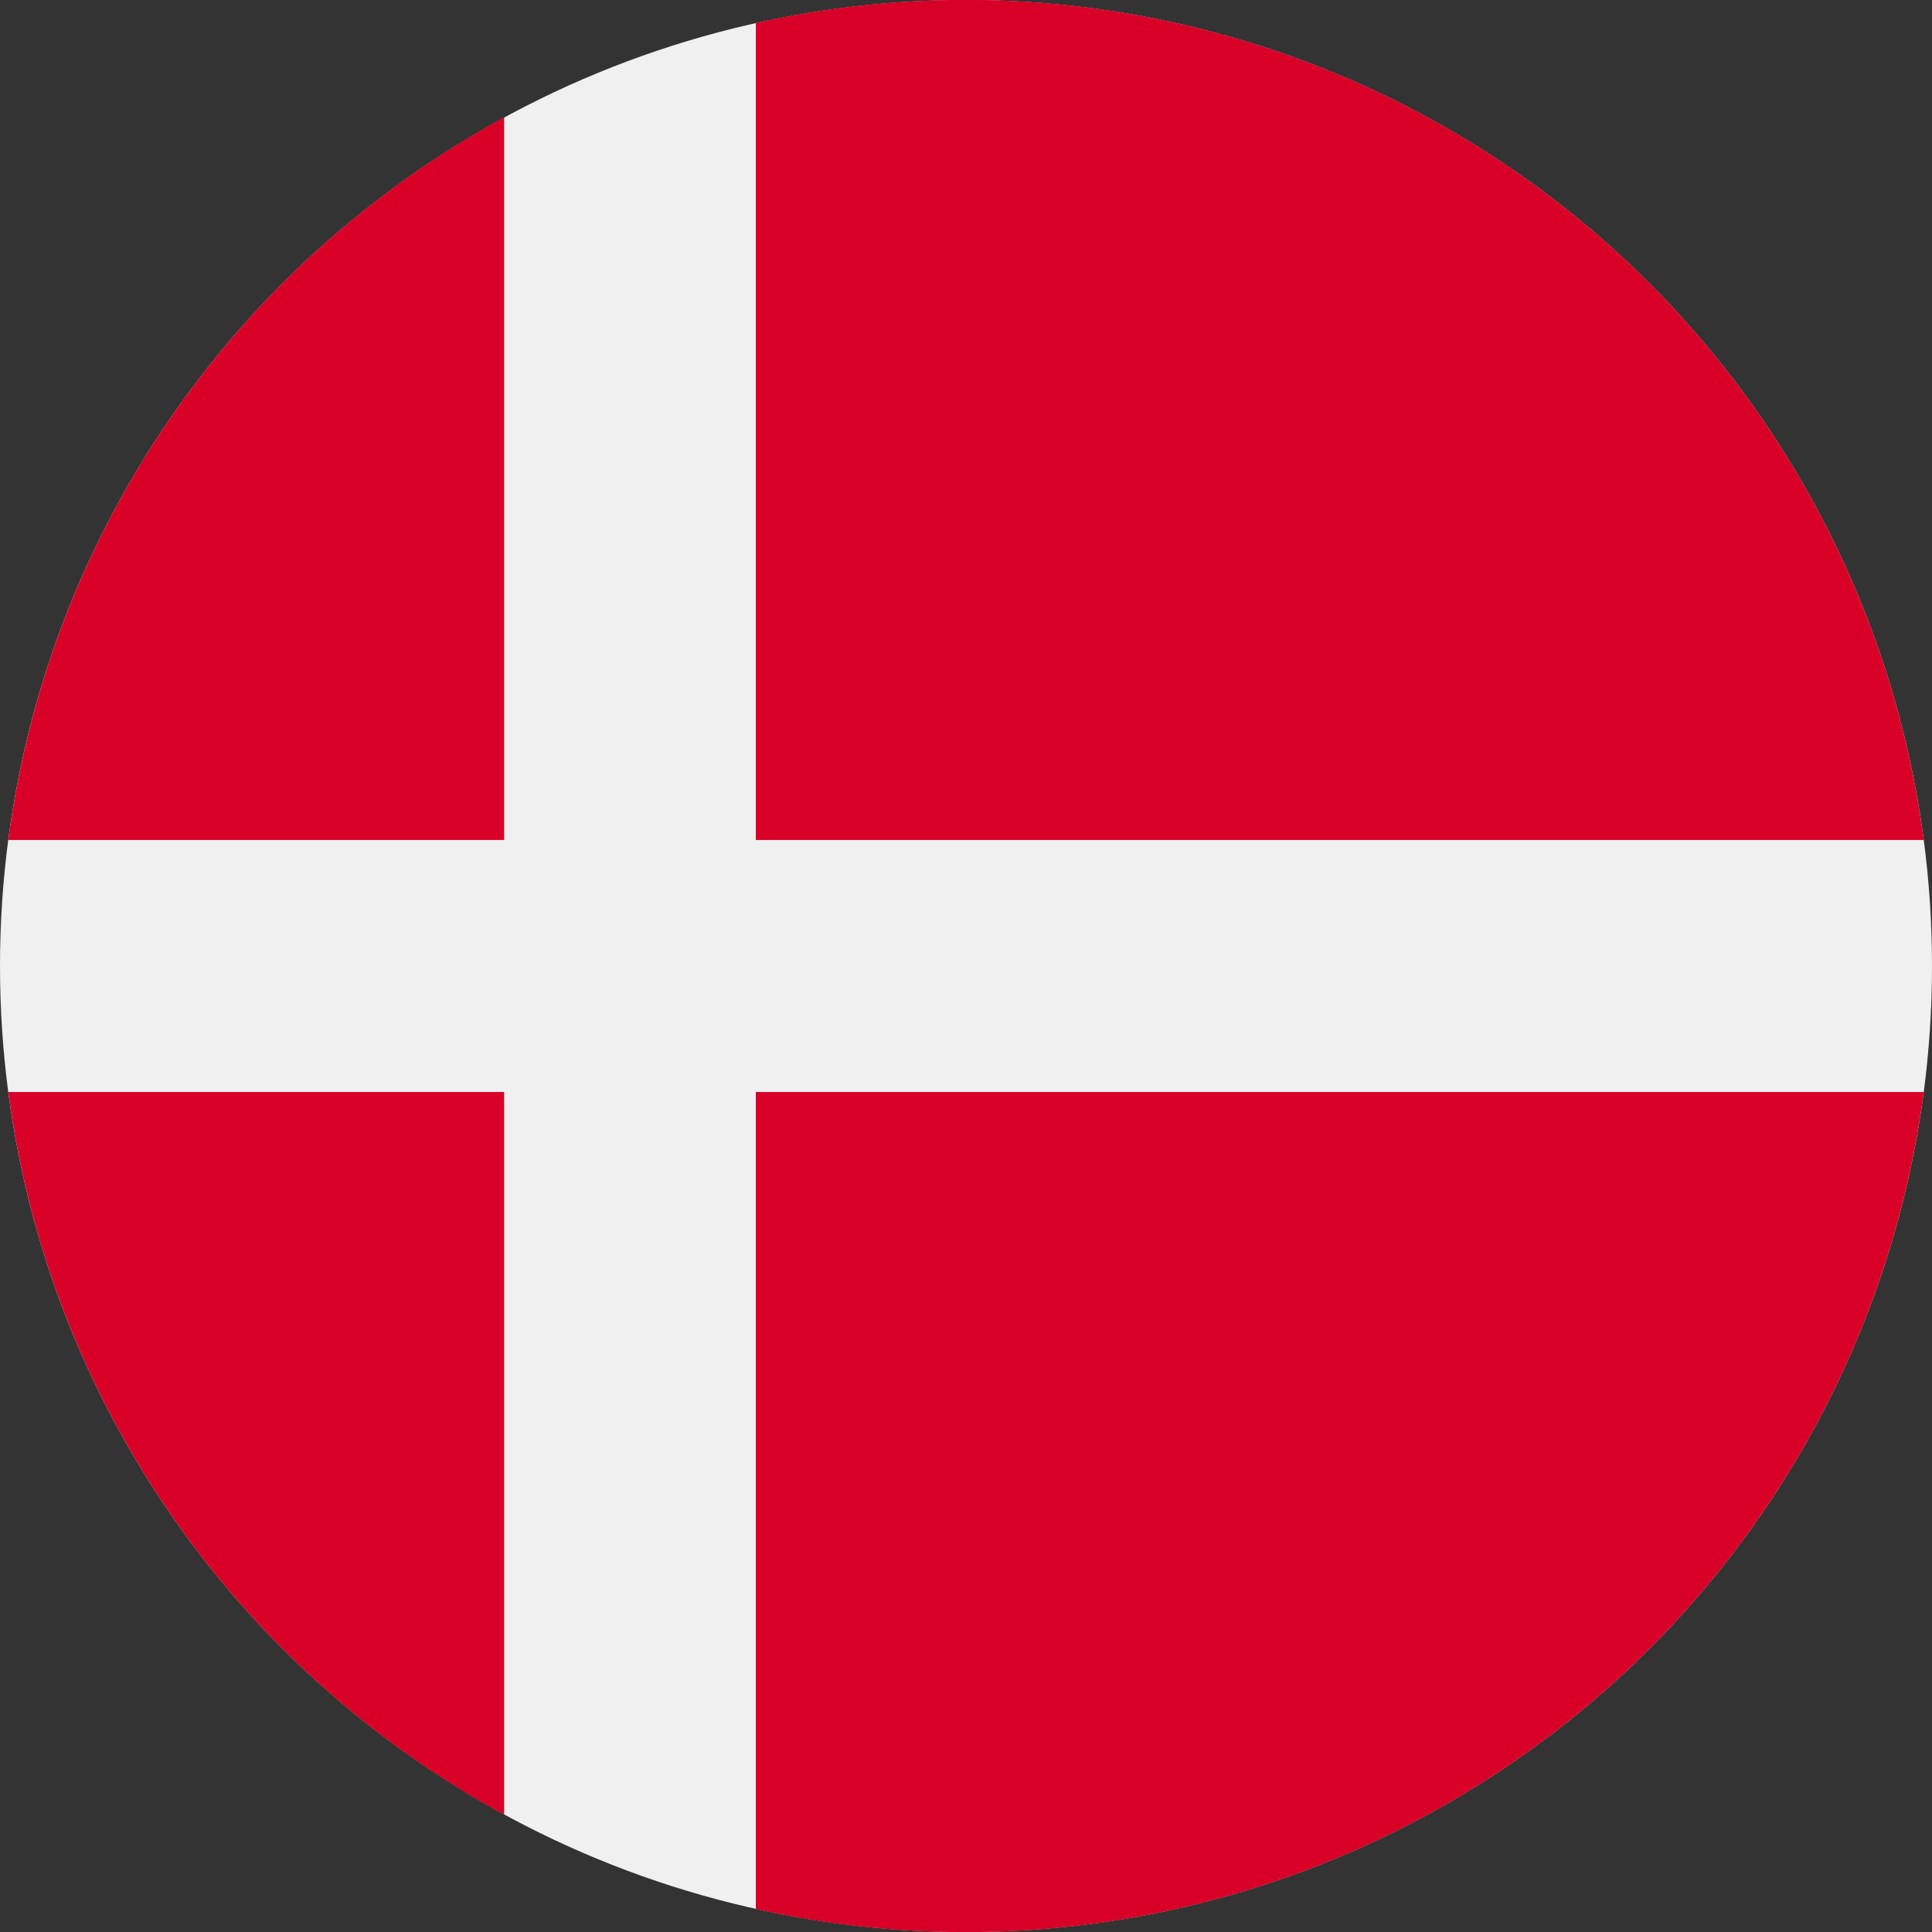 <svg xmlns="http://www.w3.org/2000/svg" viewBox="0 0 512 512">
  <rect x="0" y="0" width="512" height="512" fill="#333333" stroke="none"/>
  <circle cx="256" cy="256" r="256" fill="#f0f0f0"/>
  <g fill="#d80027">
    <path d="M200.3 222.6h309.5A256 256 0 00200.3 6.1v216.5zM133.6 222.6V31.1A256.2 256.2 0 002.2 222.6h131.4zM133.6 289.4H2.2a256.2 256.2 0 00131.4 191.5V289.4zM200.3 289.4v216.5a256 256 0 00309.5-216.5H200.3z"/>
  </g>
</svg>
